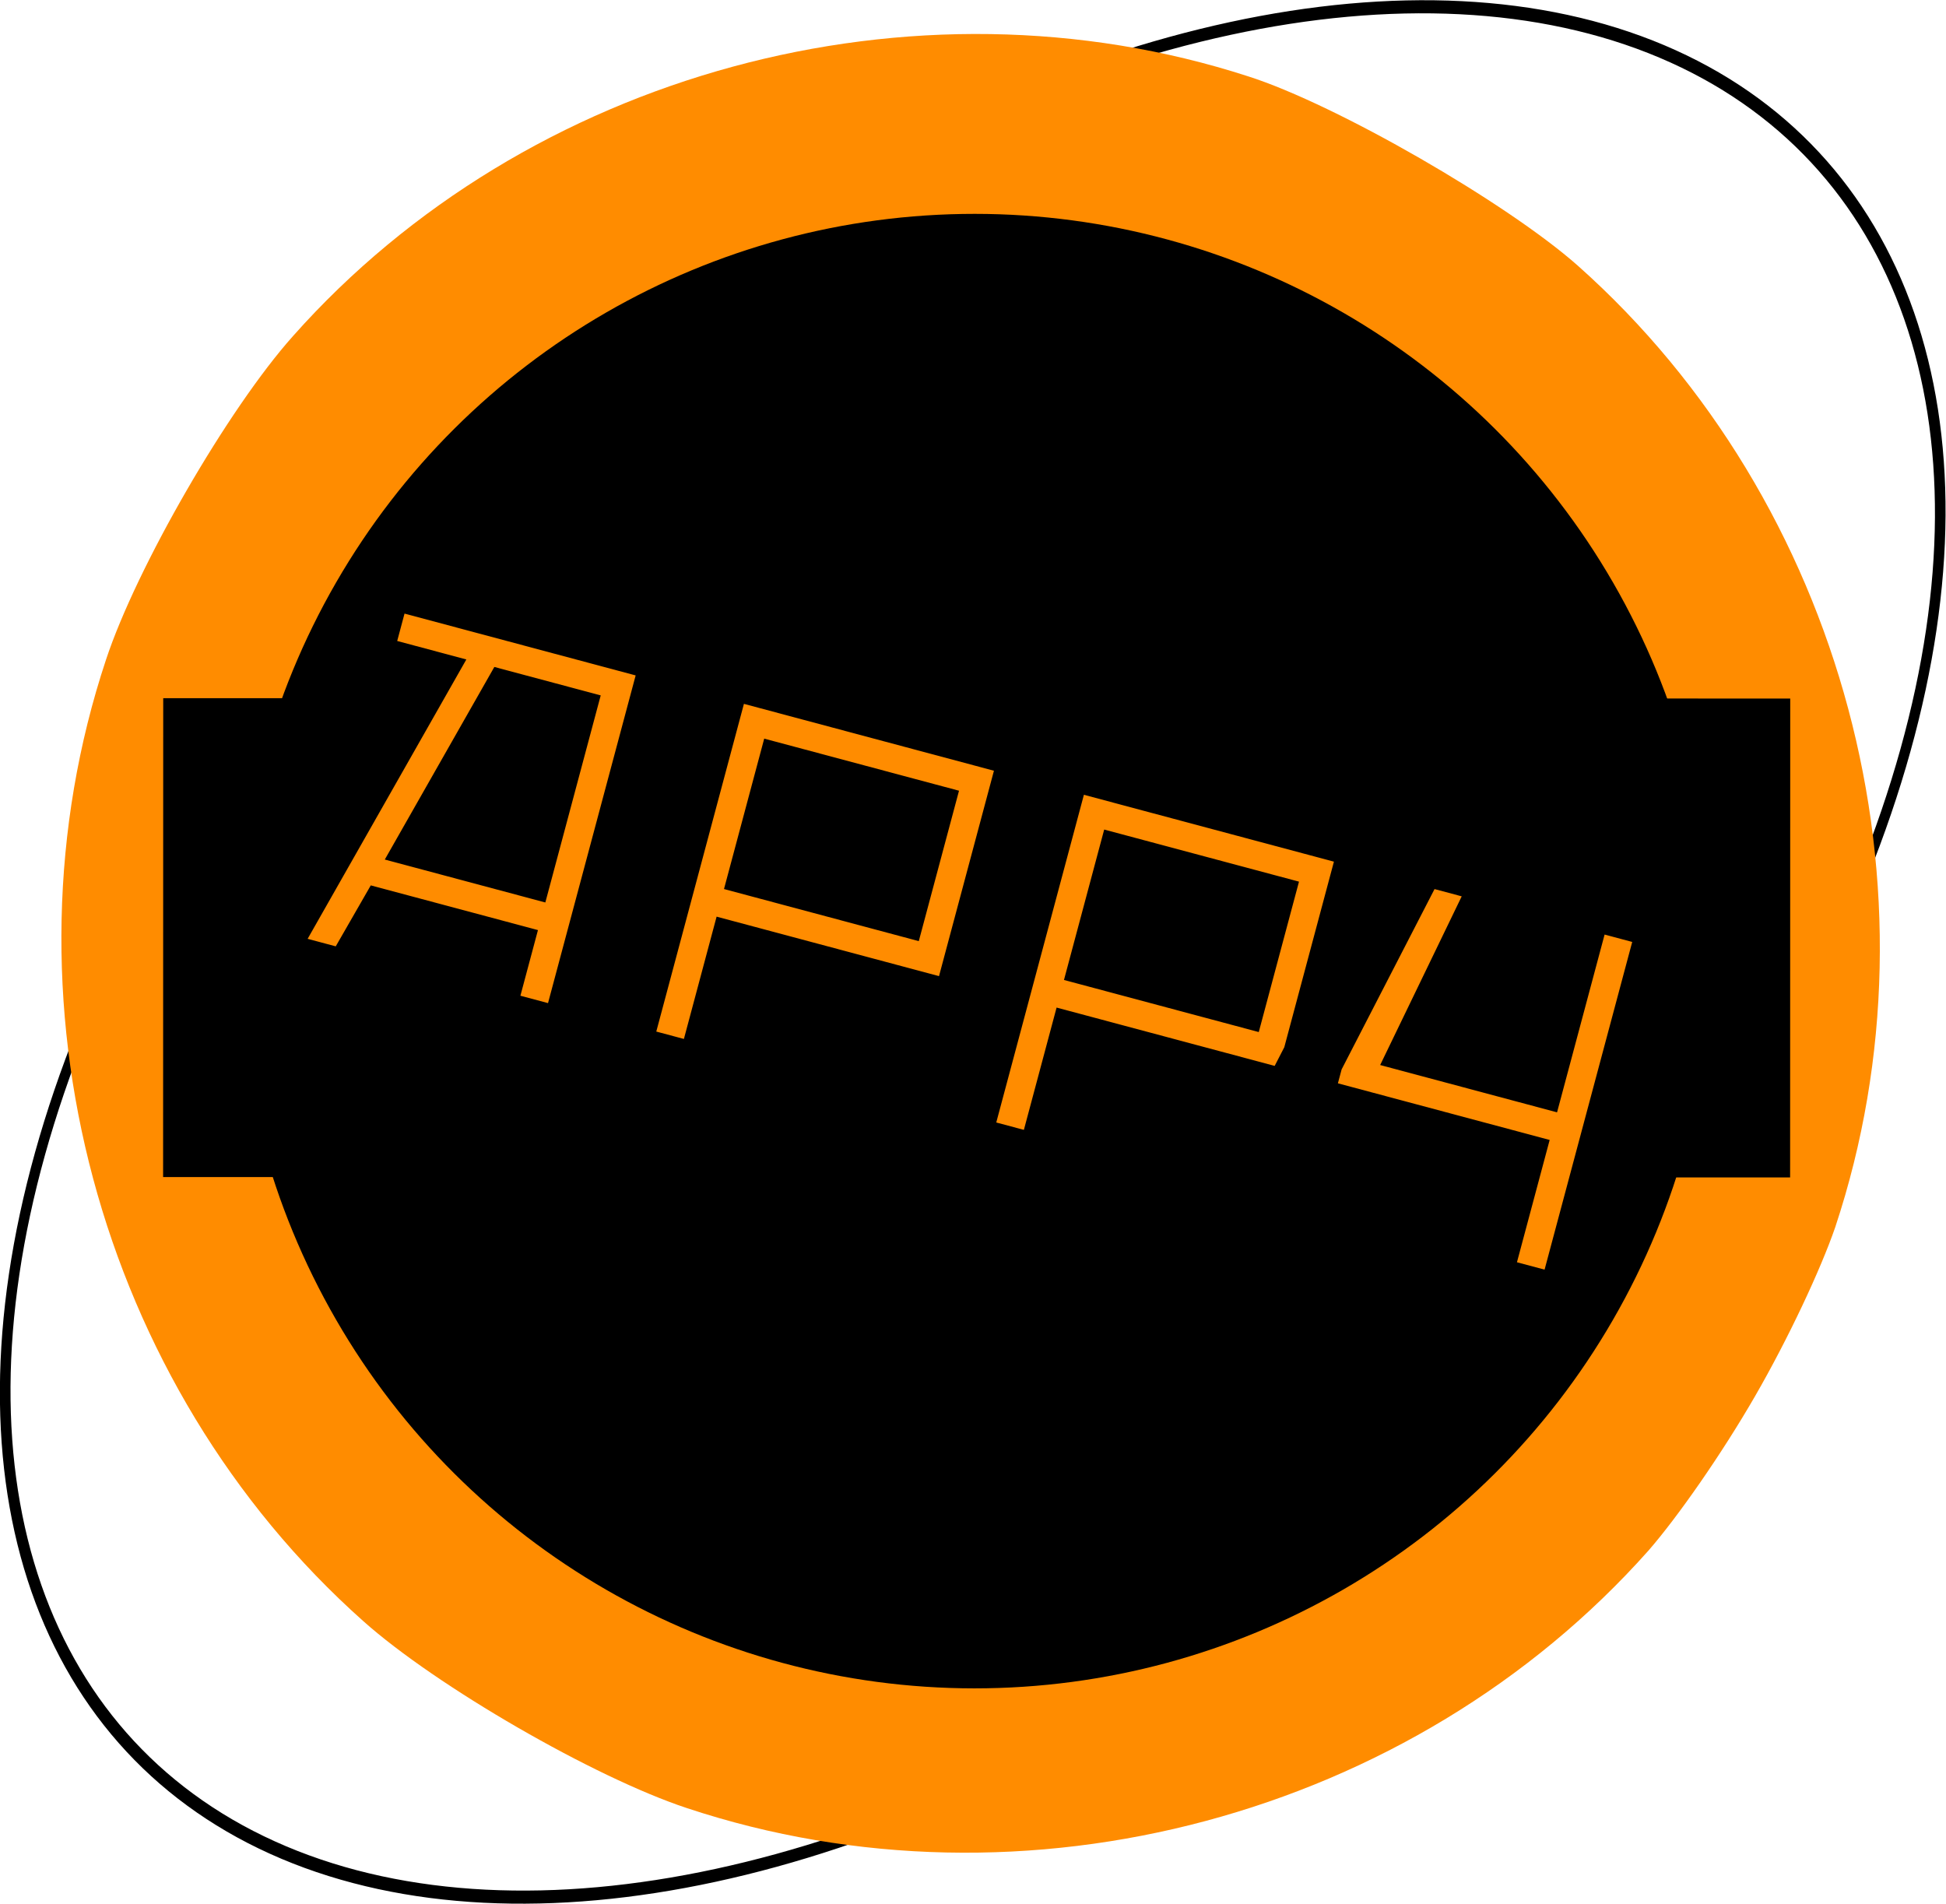 <?xml version="1.0" encoding="UTF-8" standalone="no"?>
<svg
   xmlns:osb="http://www.openswatchbook.org/uri/2009/osb"
   xmlns:dc="http://purl.org/dc/elements/1.1/"
   xmlns:cc="http://creativecommons.org/ns#"
   xmlns:rdf="http://www.w3.org/1999/02/22-rdf-syntax-ns#"
   xmlns:svg="http://www.w3.org/2000/svg"
   xmlns="http://www.w3.org/2000/svg"
   xmlns:sodipodi="http://sodipodi.sourceforge.net/DTD/sodipodi-0.dtd"
   xmlns:inkscape="http://www.inkscape.org/namespaces/inkscape"
   version="1.0"
   width="215.24pt"
   height="210.614pt"
   viewBox="0 0 215.24 210.614"
   preserveAspectRatio="xMidYMid meet"
   id="svg2"
   inkscape:version="0.91 r13725"
   sodipodi:docname="logo_m_skew.svg">
  <defs
     id="defs16">
    <linearGradient
       id="linearGradient4437"
       osb:paint="solid">
      <stop
         style="stop-color:#000000;stop-opacity:1;"
         offset="0"
         id="stop4439" />
    </linearGradient>
    <linearGradient
       inkscape:collect="always"
       id="linearGradient4381"
       osb:paint="gradient">
      <stop
         style="stop-color:#000000;stop-opacity:1;"
         offset="0"
         id="stop4383" />
      <stop
         style="stop-color:#000000;stop-opacity:0;"
         offset="1"
         id="stop4385" />
    </linearGradient>
    <linearGradient
       id="linearGradient4275"
       osb:paint="solid">
      <stop
         style="stop-color:#000000;stop-opacity:1;"
         offset="0"
         id="stop4277" />
    </linearGradient>
    <filter
       inkscape:label="Hue to White"
       inkscape:menu="Color"
       inkscape:menu-tooltip="Fades hue progressively to white"
       style="color-interpolation-filters:sRGB"
       id="filter4618">
      <feColorMatrix
         values="1 0 0 0 0 0 1 0 0 0 0 0 1 0 0 0 0 0 1000 -500 "
         id="feColorMatrix4620"
         result="fbSourceGraphic" />
      <feColorMatrix
         result="fbSourceGraphicAlpha"
         in="fbSourceGraphic"
         values="0 0 0 -1 0 0 0 0 -1 0 0 0 0 -1 0 0 0 0 1 0"
         id="feColorMatrix4622" />
      <feColorMatrix
         id="feColorMatrix4624"
         values="1 0 0 0 0 0 1 0 0 0 0 0 1 0 0 0 0 0 1000 -500 "
         in="fbSourceGraphic"
         result="fbSourceGraphic" />
      <feColorMatrix
         result="fbSourceGraphicAlpha"
         in="fbSourceGraphic"
         values="0 0 0 -1 0 0 0 0 -1 0 0 0 0 -1 0 0 0 0 1 0"
         id="feColorMatrix4650" />
      <feColorMatrix
         id="feColorMatrix4652"
         values="1 0 0 0 0 1 0 0 0 0 1 0 0 0 0 0 0 0 0 1 "
         type="matrix"
         result="r"
         in="fbSourceGraphic" />
      <feColorMatrix
         id="feColorMatrix4654"
         values="0 1 0 0 0 0 1 0 0 0 0 1 0 0 0 0 0 0 0 1 "
         type="matrix"
         result="g"
         in="fbSourceGraphic" />
      <feColorMatrix
         id="feColorMatrix4656"
         values="0 0 1 0 0 0 0 1 0 0 0 0 1 0 0 0 0 0 0 1 "
         type="matrix"
         result="b"
         in="fbSourceGraphic" />
      <feBlend
         id="feBlend4658"
         in2="g"
         result="minrg"
         in="r"
         mode="darken" />
      <feBlend
         id="feBlend4660"
         in2="b"
         result="p"
         in="minrg"
         mode="darken" />
      <feBlend
         id="feBlend4662"
         in2="g"
         result="maxrg"
         in="r"
         mode="lighten" />
      <feBlend
         id="feBlend4664"
         in2="b"
         result="q"
         in="maxrg"
         mode="lighten" />
      <feComponentTransfer
         id="feComponentTransfer4666"
         result="q2"
         in="q">
        <feFuncR
           id="feFuncR4668"
           slope="0"
           type="linear" />
      </feComponentTransfer>
      <feBlend
         id="feBlend4670"
         in2="q2"
         result="pq"
         in="p"
         mode="lighten" />
      <feColorMatrix
         id="feColorMatrix4672"
         values="-1 1 0 0 0 -1 1 0 0 0 -1 1 0 0 0 0 0 0 0 1 "
         type="matrix"
         result="qminp"
         in="pq" />
      <feComposite
         id="feComposite4674"
         in2="qminp"
         k3="1"
         operator="arithmetic"
         result="qminpc"
         in="qminp"
         k1="0"
         k2="0"
         k4="0" />
      <feBlend
         id="feBlend4676"
         in2="fbSourceGraphic"
         result="result2"
         mode="screen" />
      <feComposite
         id="feComposite4678"
         in2="fbSourceGraphic"
         operator="in"
         in="result2"
         result="result1" />
    </filter>
  </defs>
  <sodipodi:namedview
     pagecolor="#ffffff"
     bordercolor="#666666"
     borderopacity="1"
     objecttolerance="10"
     gridtolerance="10"
     guidetolerance="10"
     inkscape:pageopacity="0"
     inkscape:pageshadow="2"
     inkscape:window-width="1280"
     inkscape:window-height="961"
     id="namedview14"
     showgrid="false"
     inkscape:zoom="1.1661385"
     inkscape:cx="37.698288"
     inkscape:cy="130.11953"
     inkscape:window-x="-8"
     inkscape:window-y="-8"
     inkscape:window-maximized="1"
     inkscape:current-layer="text4594"
     fit-margin-top="0"
     fit-margin-left="0"
     fit-margin-right="0"
     fit-margin-bottom="0" />
  <g
     id="g3380"
     transform="translate(4.313,-0.056)">
    <path
       d="m 53.934,102.177 -0.445,-7.371 -3.205,-0.089 -3.127,-0.091 -2.07,6.843 c -1.065,3.752 -2.138,7.205 -2.36,7.631 -0.219,0.547 1.191,0.686 5.64,0.559 l 6.01,-0.172 -0.443,-7.311 z"
       id="path10-9"
       style="fill:#ff8c00;stroke:none"
       inkscape:connector-curvature="0" />
    <path
       d="m 76.489,103.855 0.335,12.3 4.579,0.3 4.468,0.3 3.239,-11.3 c 1.675,-6.2 3.351,-11.9 3.686,-12.6 0.335,-0.9 -1.675,-1.2 -8.042,-1.2 l -8.6,0 0.335,12.2 z"
       id="path10"
       style="fill:#ff8c00;stroke:none"
       inkscape:connector-curvature="0" />
    <path
       d="m 152.2,103.2 0.3,12.3 4.1,0.3 4,0.3 2.9,-11.3 c 1.5,-6.2 3,-11.9 3.3,-12.6 0.3,-0.9 -1.5,-1.2 -7.2,-1.2 l -7.7,0 0.3,12.2 z"
       id="path12"
       style="fill:#ff8c00;stroke:none"
       inkscape:connector-curvature="0" />
  </g>
  <flowRoot
     xml:space="preserve"
     id="flowRoot3347"
     style="font-style:normal;font-weight:normal;font-size:40px;line-height:125%;font-family:sans-serif;letter-spacing:0px;word-spacing:0px;fill:#000000;fill-opacity:1;stroke:none;stroke-width:1px;stroke-linecap:butt;stroke-linejoin:miter;stroke-opacity:1"
     transform="matrix(0.8,0,0,0.8,4.295,-0.054)"><flowRegion
       id="flowRegion3349"><rect
         id="rect3351"
         width="20.185"
         height="45.281"
         x="61.102"
         y="121.658" /></flowRegion><flowPara
       id="flowPara3353">A</flowPara></flowRoot>  <ellipse
     style="opacity:1;fill:#ff8c00;fill-opacity:1;fill-rule:nonzero;stroke:none;stroke-width:0.976;stroke-linecap:round;stroke-linejoin:round;stroke-miterlimit:4;stroke-dasharray:none;stroke-dashoffset:0;stroke-opacity:1"
     id="path4457"
     cx="108.295"
     cy="106.346"
     rx="88.712"
     ry="73.912" />
  <ellipse
     transform="matrix(0.329,0.944,0.827,-0.562,0,0)"
     cy="69.31"
     cx="152.799"
     id="path4461-0-3"
     style="opacity:1;fill:none;fill-opacity:1;fill-rule:nonzero;stroke:#000000;stroke-width:1.318;stroke-linecap:round;stroke-linejoin:round;stroke-miterlimit:4;stroke-dasharray:none;stroke-dashoffset:0;stroke-opacity:1"
     rx="81.886"
     ry="125.231" />
  <g
     transform="matrix(1.043,-6.5655764e-4,6.5655764e-4,1.043,-24.553,26.414)"
     style="font-style:normal;font-variant:normal;font-weight:normal;font-stretch:normal;font-size:53.072px;line-height:125%;font-family:'Red October';-inkscape-font-specification:'Red October';letter-spacing:0px;word-spacing:0px;fill:#ff8c00;fill-opacity:1;stroke:none;stroke-width:6.48;stroke-linecap:butt;stroke-linejoin:miter;stroke-miterlimit:4;stroke-dasharray:none;stroke-opacity:1"
     id="text4594">
    <g
       id="g4703">
      <g
         id="g4583"
         transform="matrix(0.866,0.501,-0.501,0.866,89.468,-67.138)">
        <g
           id="g4575">
          <g
             transform="translate(0,1.309)"
             id="g5667">
            <ellipse
               style="fill:#fffafa;fill-opacity:1;stroke:none;stroke-width:1.147"
               id="path5665"
               cx="102.384"
               cy="102.345"
               rx="81.184"
               ry="62.892" />
            <path
               inkscape:connector-curvature="0"
               style="fill:#ff8c00;stroke:none"
               id="path8"
               d="m 82.518,8.697 c -36.5,7.8 -66.4,37.9 -73.9,74.5 -2.1,10.1 -2.1,29.5 0,39.6 7.6,36.9 37.7,67 74.6,74.6 10.1,2.1 29.5,2.1 39.6,0 36.9,-7.6 67,-37.7 74.6,-74.6 0.9,-4.6 1.6,-12.7 1.6,-19.8 0,-7.1 -0.7,-15.2 -1.6,-19.8 -7.6,-36.9 -37.7,-67 -74.6,-74.6 -9.8,-2 -30.7,-2 -40.3,0.1 z m -11.7,72.3 33.2,0 0,3.7 c 0.1,2.1 -2.1,12.2 -4.7,22.5 l -4.8,18.8 -13.2,0 -13.3,0 0,-17.5 c 0,-16.8 -0.1,-17.5 -2,-17.5 -1.9,0 -2,0.7 -2,17.5 l 0,17.5 -5,0 -5,0 0,-4 0,-4 -6.8,0 -6.8,0 -1,3.7 c -0.9,3.7 -1,3.8 -6.1,4.1 -2.9,0.2 -5.3,-0.1 -5.3,-0.6 0,-0.6 1.1,-4.7 2.4,-9.3 1.3,-4.6 3.2,-11.3 4.1,-14.9 0.9,-3.6 1.8,-7.3 2.1,-8.3 0.4,-1.4 -0.1,-1.7 -3,-1.7 l -3.6,0 0,-5.6 0,-5.7 3.8,0.7 c 2,0.3 18.7,0.6 37,0.6 z m 107.2,4.2 c 0,3.1 -1.9,12 -4.5,21.7 -2.5,9.1 -4.5,17.1 -4.5,17.8 0,1 -3,1.3 -13.5,1.3 l -13.5,0 0,-17.5 c 0,-14.9 -0.2,-17.5 -1.5,-17.5 -1.3,0 -1.5,2.6 -1.5,17.5 l 0,17.5 -5,0 -5,0 0,-7 0,-7 -13,0 c -11.7,0 -13,-0.2 -13,-1.8 0,-0.9 1.4,-7.8 3,-15.2 1.7,-7.4 3,-13.6 3,-13.7 0,-0.2 2.3,-0.3 5,-0.3 5.8,0 5.6,-0.7 3.1,11.3 -2.1,10.1 -2.2,10 6,9.5 l 5.4,-0.3 0.3,-10.2 0.3,-10.3 20.7,-0.3 c 11.4,-0.1 22.4,-0.3 24.5,-0.5 l 3.7,-0.2 0,5.2 z" />
          </g>
          <g
             id="g4546">
            <rect
               style="opacity:1;fill:#000000;fill-opacity:1;fill-rule:nonzero;stroke:none;stroke-width:7.4;stroke-linecap:round;stroke-linejoin:round;stroke-miterlimit:4;stroke-dasharray:none;stroke-dashoffset:0;stroke-opacity:1"
               id="rect4463"
               width="172.46"
               height="50.76"
               x="-123.933"
               y="115.864"
               transform="matrix(-0.866,0.5,0.5,0.866,0,0)" />
            <circle
               style="opacity:1;fill:#000000;fill-opacity:1;fill-rule:nonzero;stroke:none;stroke-width:1;stroke-linecap:round;stroke-linejoin:round;stroke-miterlimit:4;stroke-dasharray:none;stroke-dashoffset:0;stroke-opacity:1"
               id="path4461"
               cx="103.786"
               cy="104.8"
               r="78.144" />
          </g>
        </g>
      </g>
      <path
         inkscape:connector-curvature="0"
         d="m 163.632,82.126 6.323,-29.024 9.511,0 -3.732,19.513 12.257,0 0,-19.513 9.511,0 0,42.448 -9.511,0 0,-13.424 -24.359,0 z m -32.807,13.372 0,-42.448 33.922,0 0,29.024 -24.411,0 0,13.424 -9.511,0 z m 9.511,-22.934 14.901,0 0,-10.029 -14.901,0 0,10.029 z m -46.827,22.934 0,-42.448 33.922,0 0,29.024 -24.411,0 0,13.424 -9.511,0 z m 9.511,-22.934 14.901,0 0,-10.029 -14.901,0 0,10.029 z m -48.719,22.986 8.604,-32.963 -6.634,0 0,-9.485 31.849,0 0,42.448 -9.511,0 0,-7.204 -12.62,0 -1.918,7.204 -9.77,0 z m 14.123,-16.715 10.184,0 0,-16.248 -5.934,0 -4.25,16.248 z"
         style="fill:#ff8c00;fill-opacity:1;stroke:#000000;stroke-width:6.48;stroke-linecap:round;stroke-linejoin:miter;stroke-miterlimit:4;stroke-dasharray:none;stroke-opacity:1;filter:url(#filter4618)"
         id="path4615"
         transform="matrix(0.966,0.259,-0.259,0.966,23.52,-30.054)" />
    </g>
  </g>
</svg>
